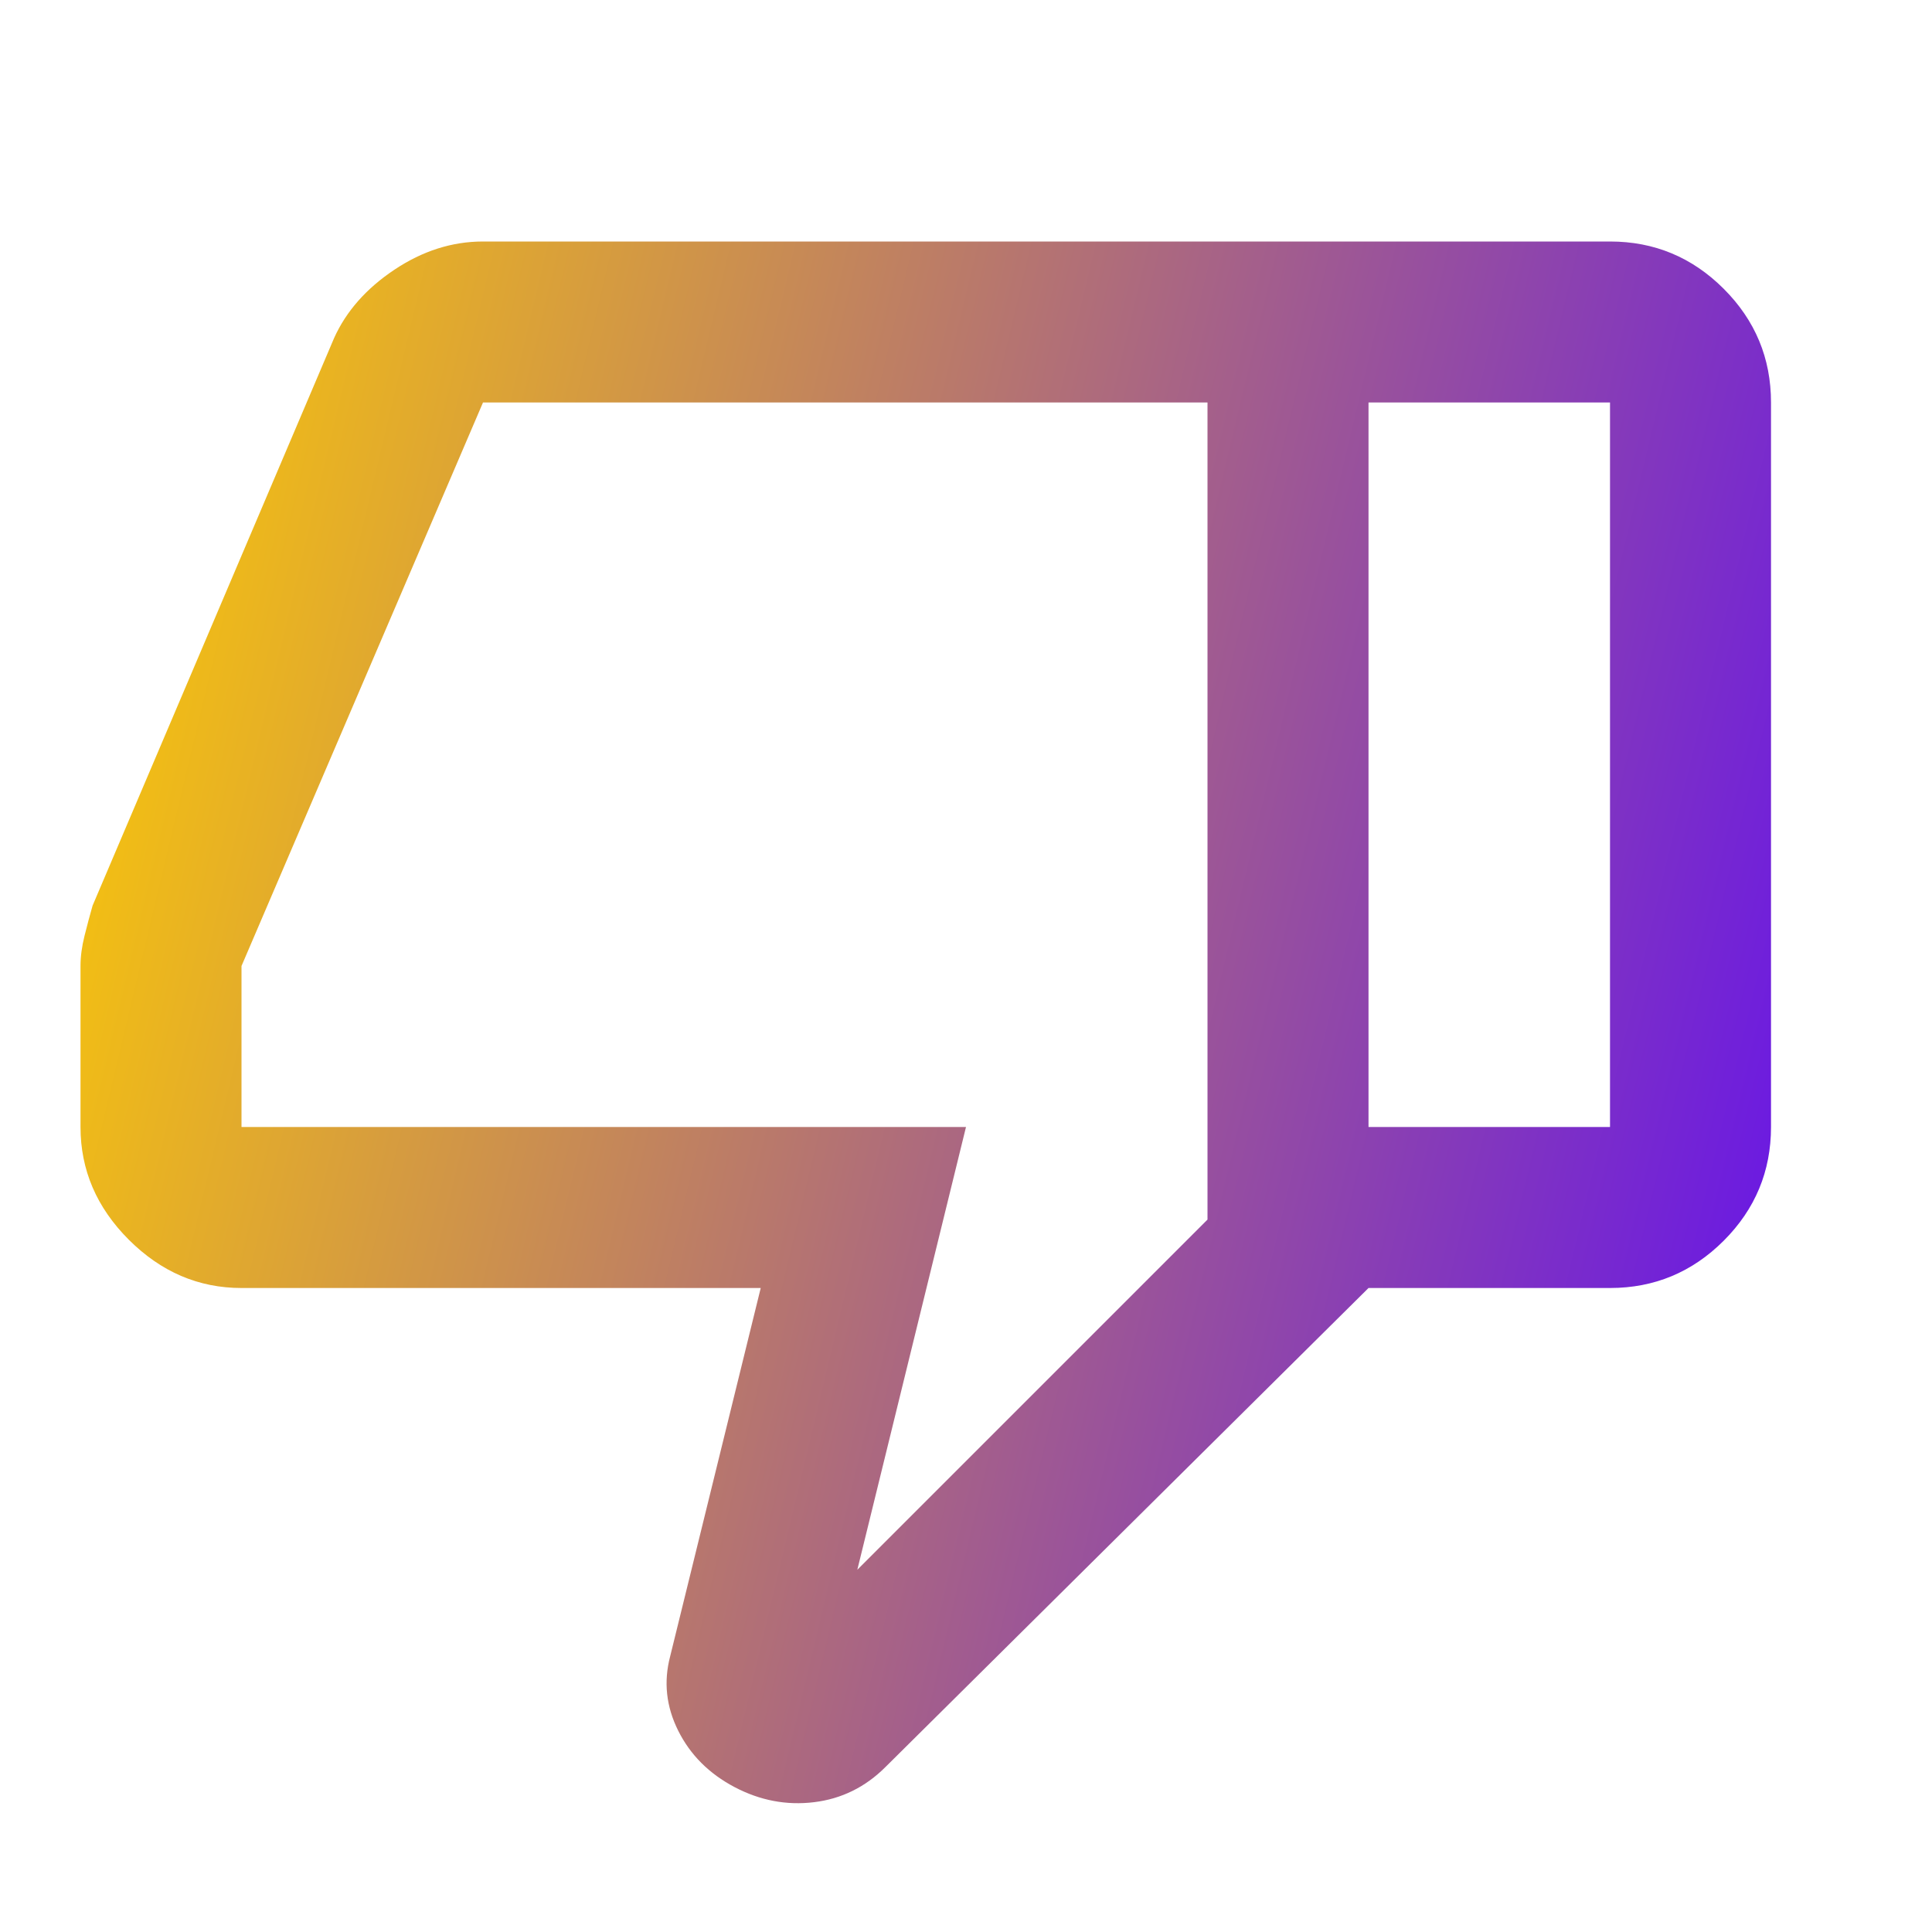 <svg width="100" height="100" viewBox="0 0 100 100" fill="none" xmlns="http://www.w3.org/2000/svg">
<g id="Icon / thumb_down">
<mask id="mask0_231_1571" style="mask-type:alpha" maskUnits="userSpaceOnUse" x="0" y="0" width="100" height="100">
<rect id="Bounding box" width="100" height="100" fill="#D9D9D9"/>
</mask>
<g mask="url(#mask0_231_1571)">
<path id="thumb_down" d="M12.5 66.667C10.278 66.667 8.334 65.833 6.667 64.167C5 62.5 4.167 60.556 4.167 58.333V50C4.167 49.514 4.236 48.993 4.375 48.437C4.514 47.882 4.653 47.361 4.792 46.875L17.292 17.5C17.917 16.111 18.959 14.931 20.417 13.958C21.875 12.986 23.403 12.5 25 12.5H70.834V66.667L45.834 91.458C44.792 92.5 43.559 93.108 42.136 93.281C40.712 93.455 39.341 93.194 38.021 92.5C36.702 91.805 35.73 90.833 35.105 89.583C34.48 88.333 34.341 87.049 34.688 85.729L39.375 66.667H12.5ZM62.5 63.125V20.833H25L12.5 50V58.333H50L44.375 81.25L62.5 63.125ZM83.334 12.5C85.625 12.5 87.587 13.316 89.219 14.948C90.851 16.58 91.667 18.542 91.667 20.833V58.333C91.667 60.625 90.851 62.587 89.219 64.219C87.587 65.851 85.625 66.667 83.334 66.667H70.834V58.333H83.334V20.833H70.834V12.5H83.334Z" fill="url(#paint0_linear_231_1571)"/>
</g>
</g>
<defs>
<linearGradient id="paint0_linear_231_1571" x1="3.894" y1="11.729" x2="101.075" y2="34.933" gradientUnits="userSpaceOnUse">
<stop stop-color="#FFCE00"/>
<stop offset="1" stop-color="#6715E8"/>
</linearGradient>
</defs>
</svg>

